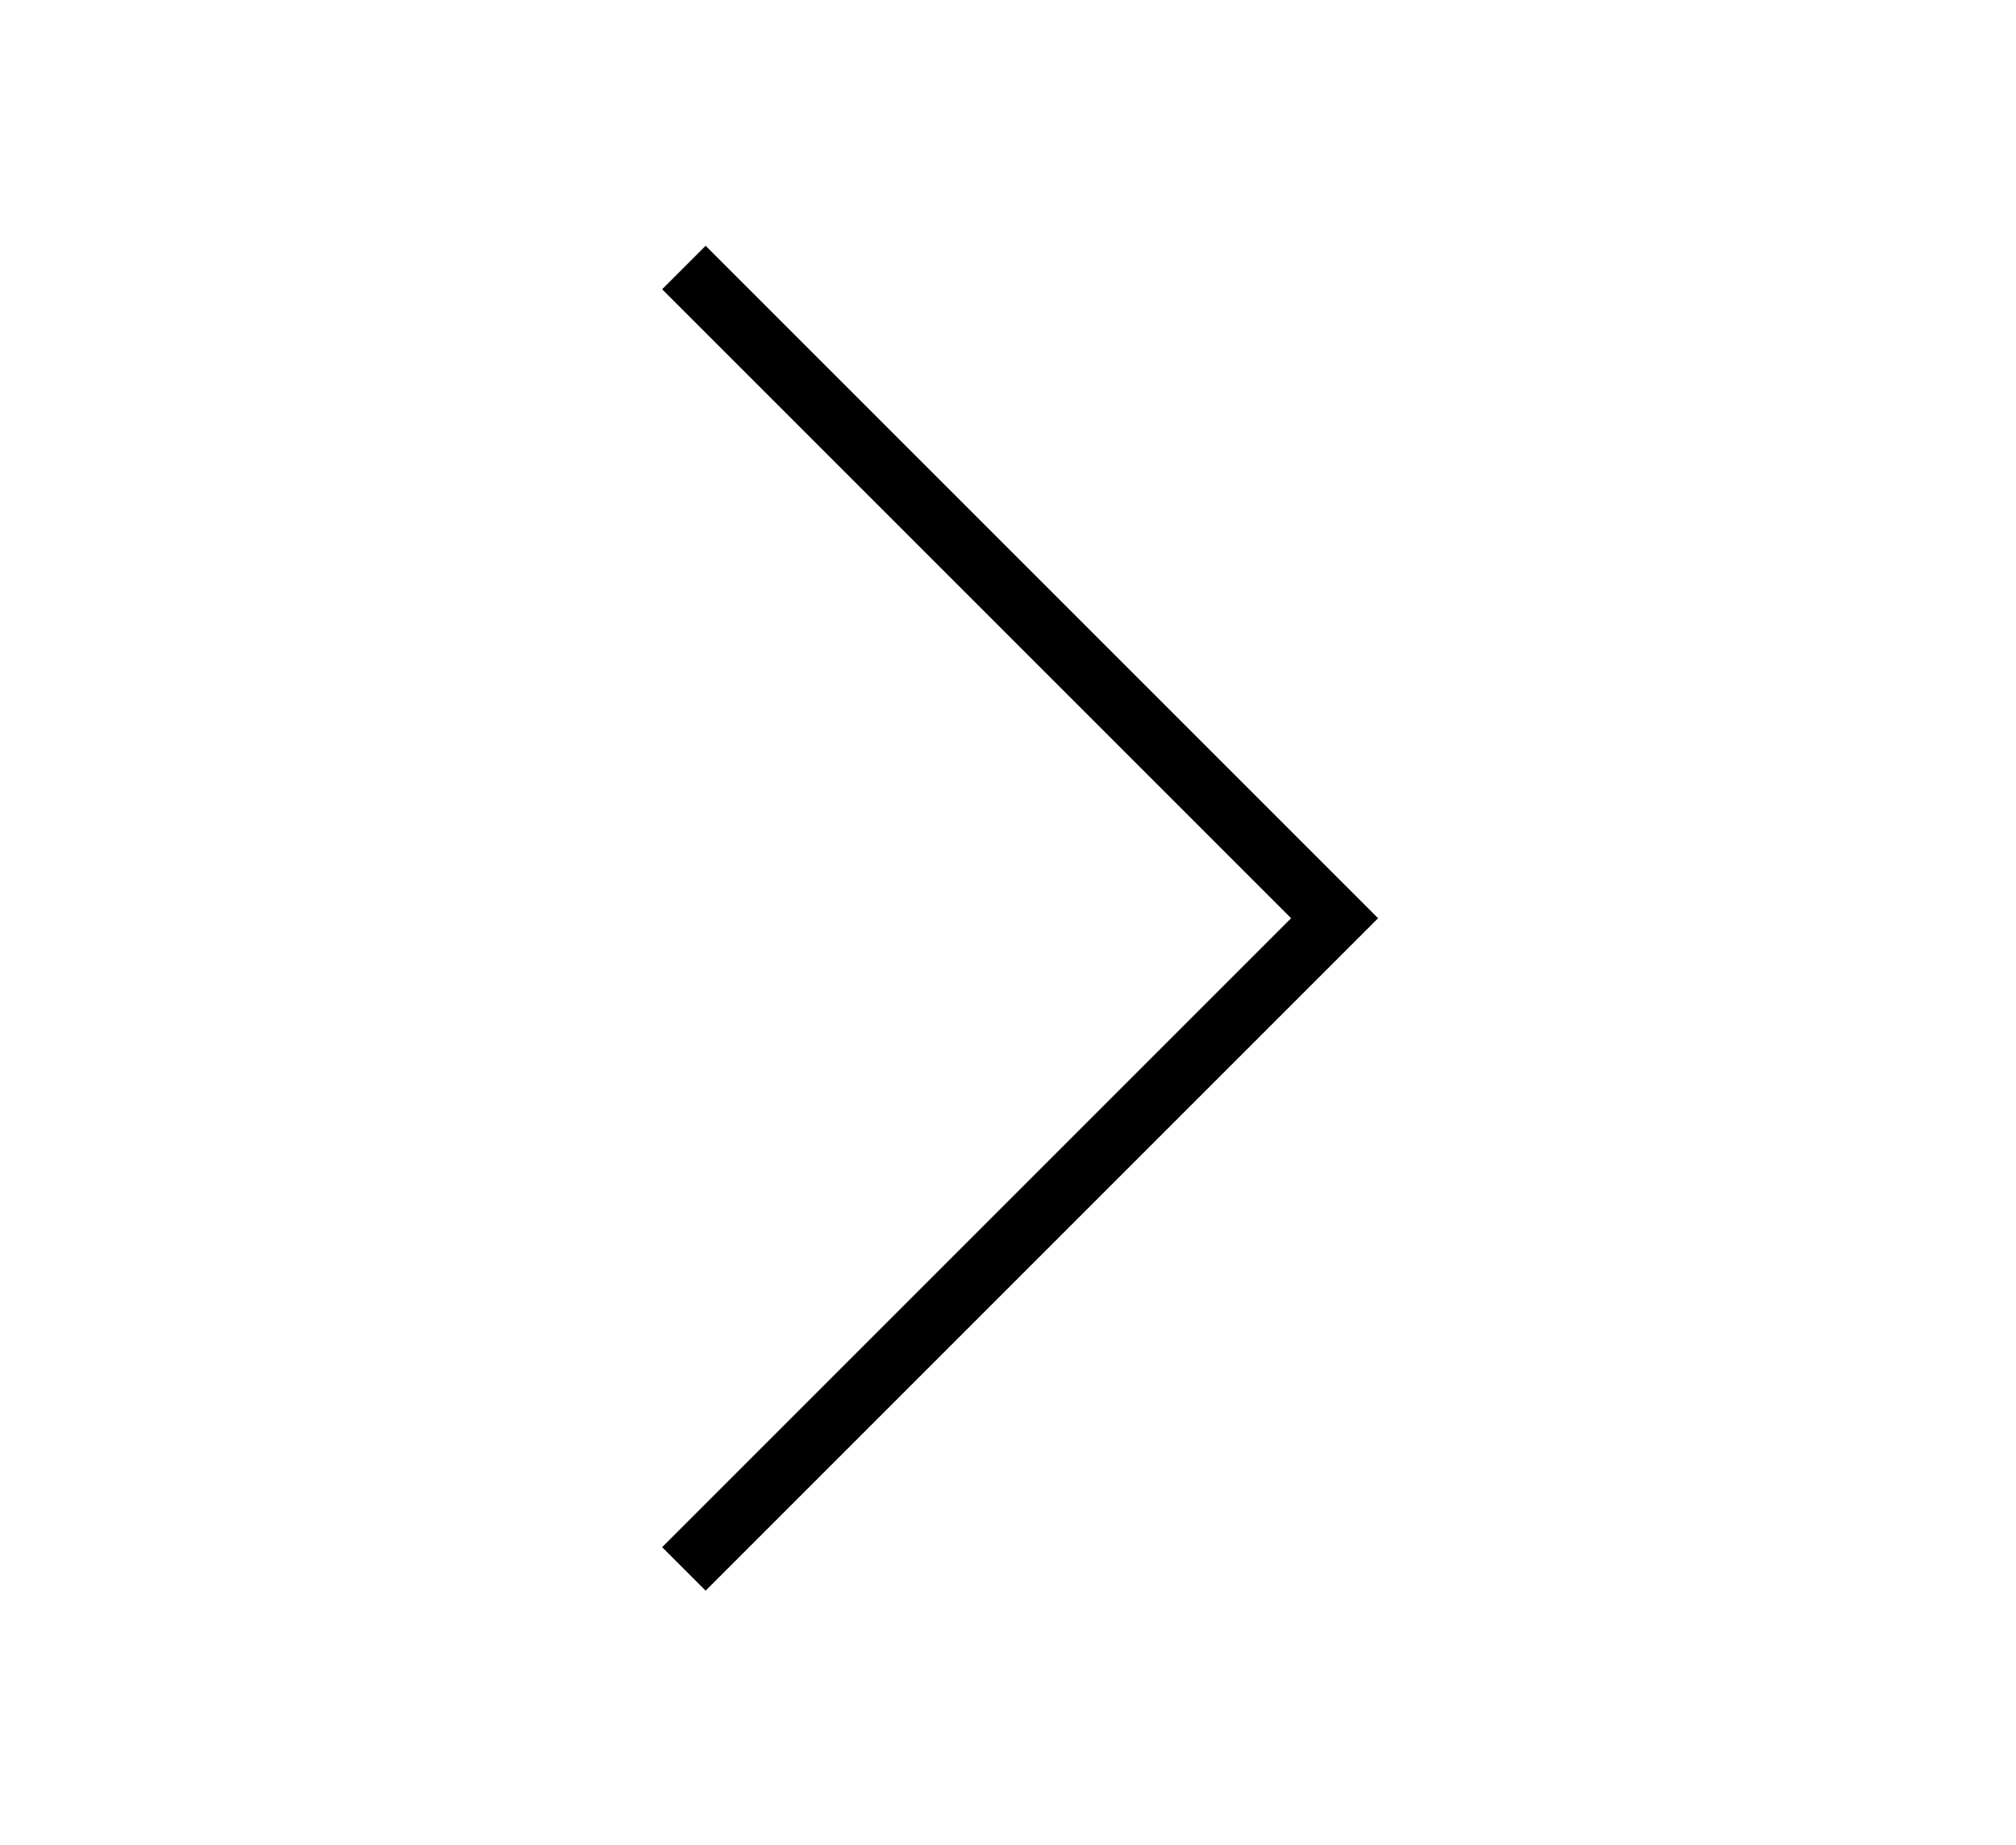 <?xml version="1.0" encoding="utf-8"?>
<!-- Generator: Adobe Illustrator 17.0.0, SVG Export Plug-In . SVG Version: 6.00 Build 0)  -->
<!DOCTYPE svg PUBLIC "-//W3C//DTD SVG 1.1//EN" "http://www.w3.org/Graphics/SVG/1.1/DTD/svg11.dtd">
<svg version="1.1" id="carrot" xmlns="http://www.w3.org/2000/svg" xmlns:xlink="http://www.w3.org/1999/xlink" x="0px" y="0px"
	 width="196.667px" height="180px" viewBox="0 0 196.667 180" enable-background="new 0 0 196.667 180" xml:space="preserve">
<g>
	<polygon fill="currentColor" points="68.837,155.178 64.595,150.936 125.953,89.578 64.595,28.22 68.837,23.978 134.437,89.578 	"/>
</g>
</svg>
